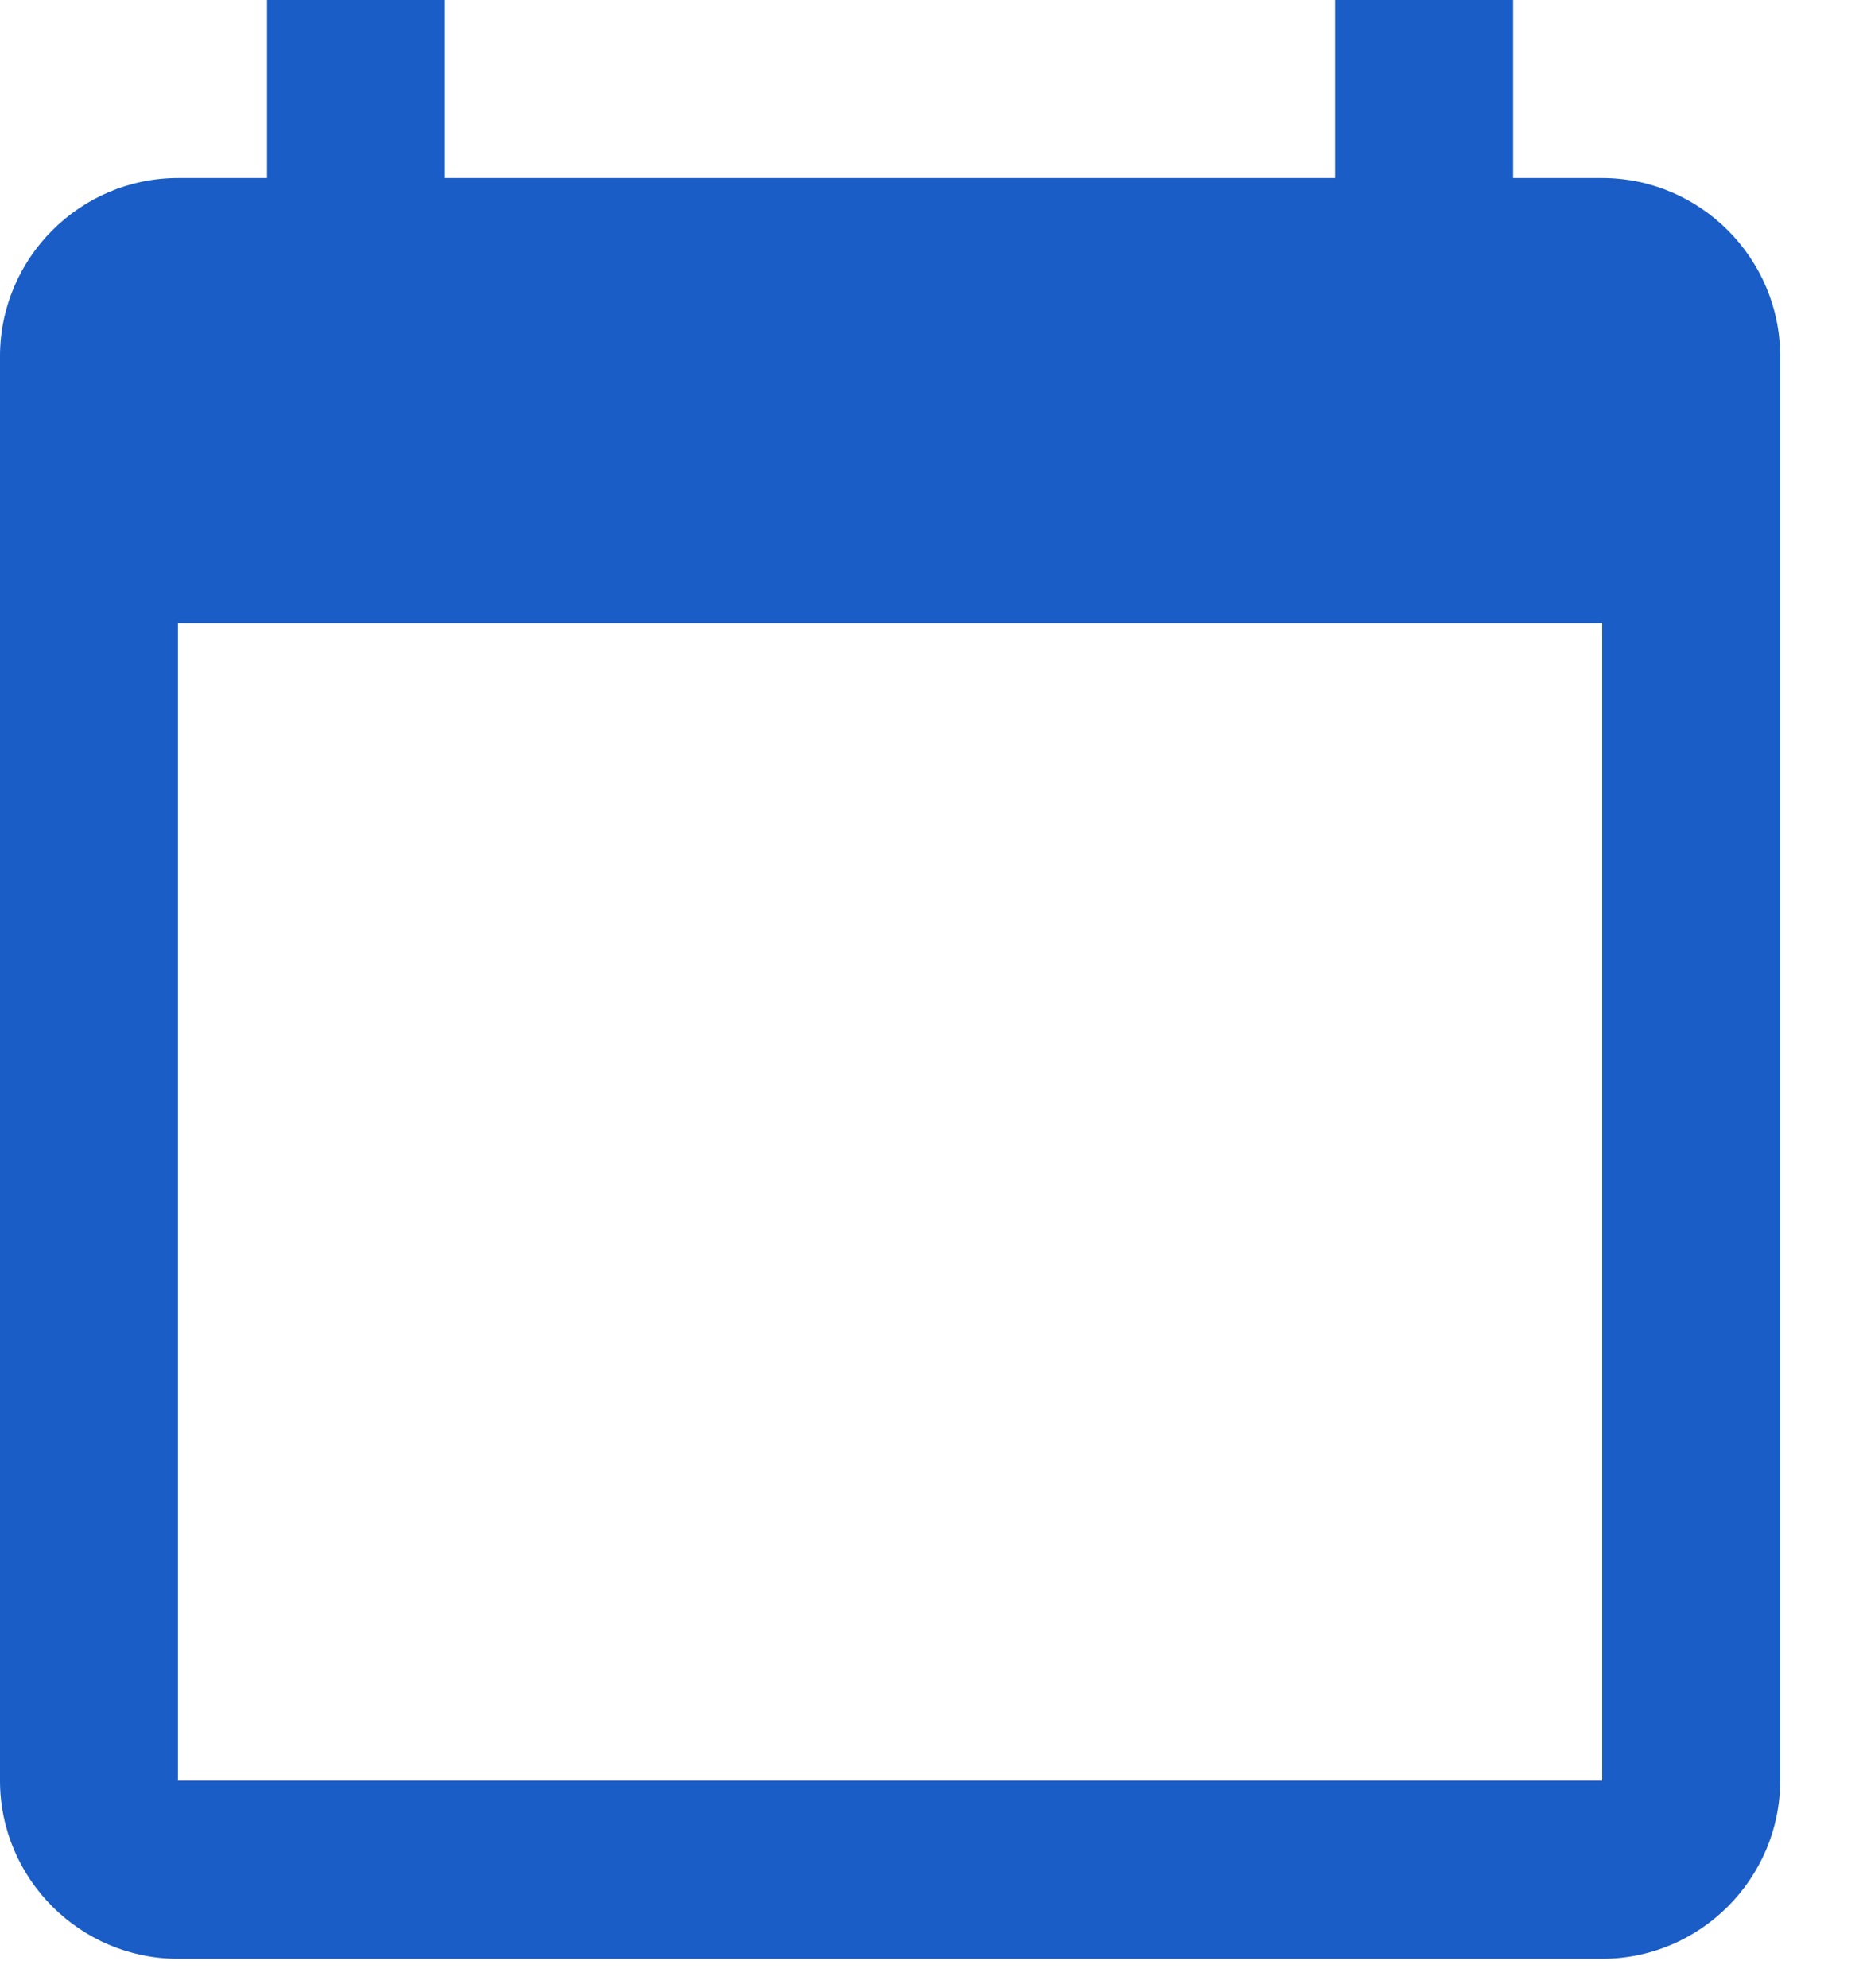 <?xml version="1.0" encoding="UTF-8"?>
<svg width="15px" height="16px" viewBox="0 0 15 16" version="1.1" xmlns="http://www.w3.org/2000/svg" xmlns:xlink="http://www.w3.org/1999/xlink">
    <!-- Generator: Sketch 60.1 (88133) - https://sketch.com -->
    <title>calendar-active</title>
    <desc>Created with Sketch.</desc>
    <g id="Symbols" stroke="none" stroke-width="1" fill="none" fill-rule="evenodd">
        <g id="03-04-calendar" transform="translate(-719, -403)" fill="#1A5DC6" fill-rule="nonzero">
            <g id="Fields/input_active" transform="translate(534, 379)">
                <g id="icons/drop_default" transform="translate(185, 24)">
                    <path d="M12.9,1.433 L12.183,1.433 L12.183,0 L10.75,0 L10.75,1.433 L3.583,1.433 L3.583,0 L2.15,0 L2.15,1.433 L1.433,1.433 C0.645,1.433 0,2.078 0,2.867 L0,14.333 C0,15.122 0.645,15.767 1.433,15.767 L12.9,15.767 C13.688,15.767 14.333,15.122 14.333,14.333 L14.333,2.867 C14.333,2.078 13.688,1.433 12.9,1.433 Z M12.9,14.333 L1.433,14.333 L1.433,5.017 L12.9,5.017 L12.9,14.333 Z" id="calendar-active"></path>
                </g>
            </g>
        </g>
    </g>
</svg>